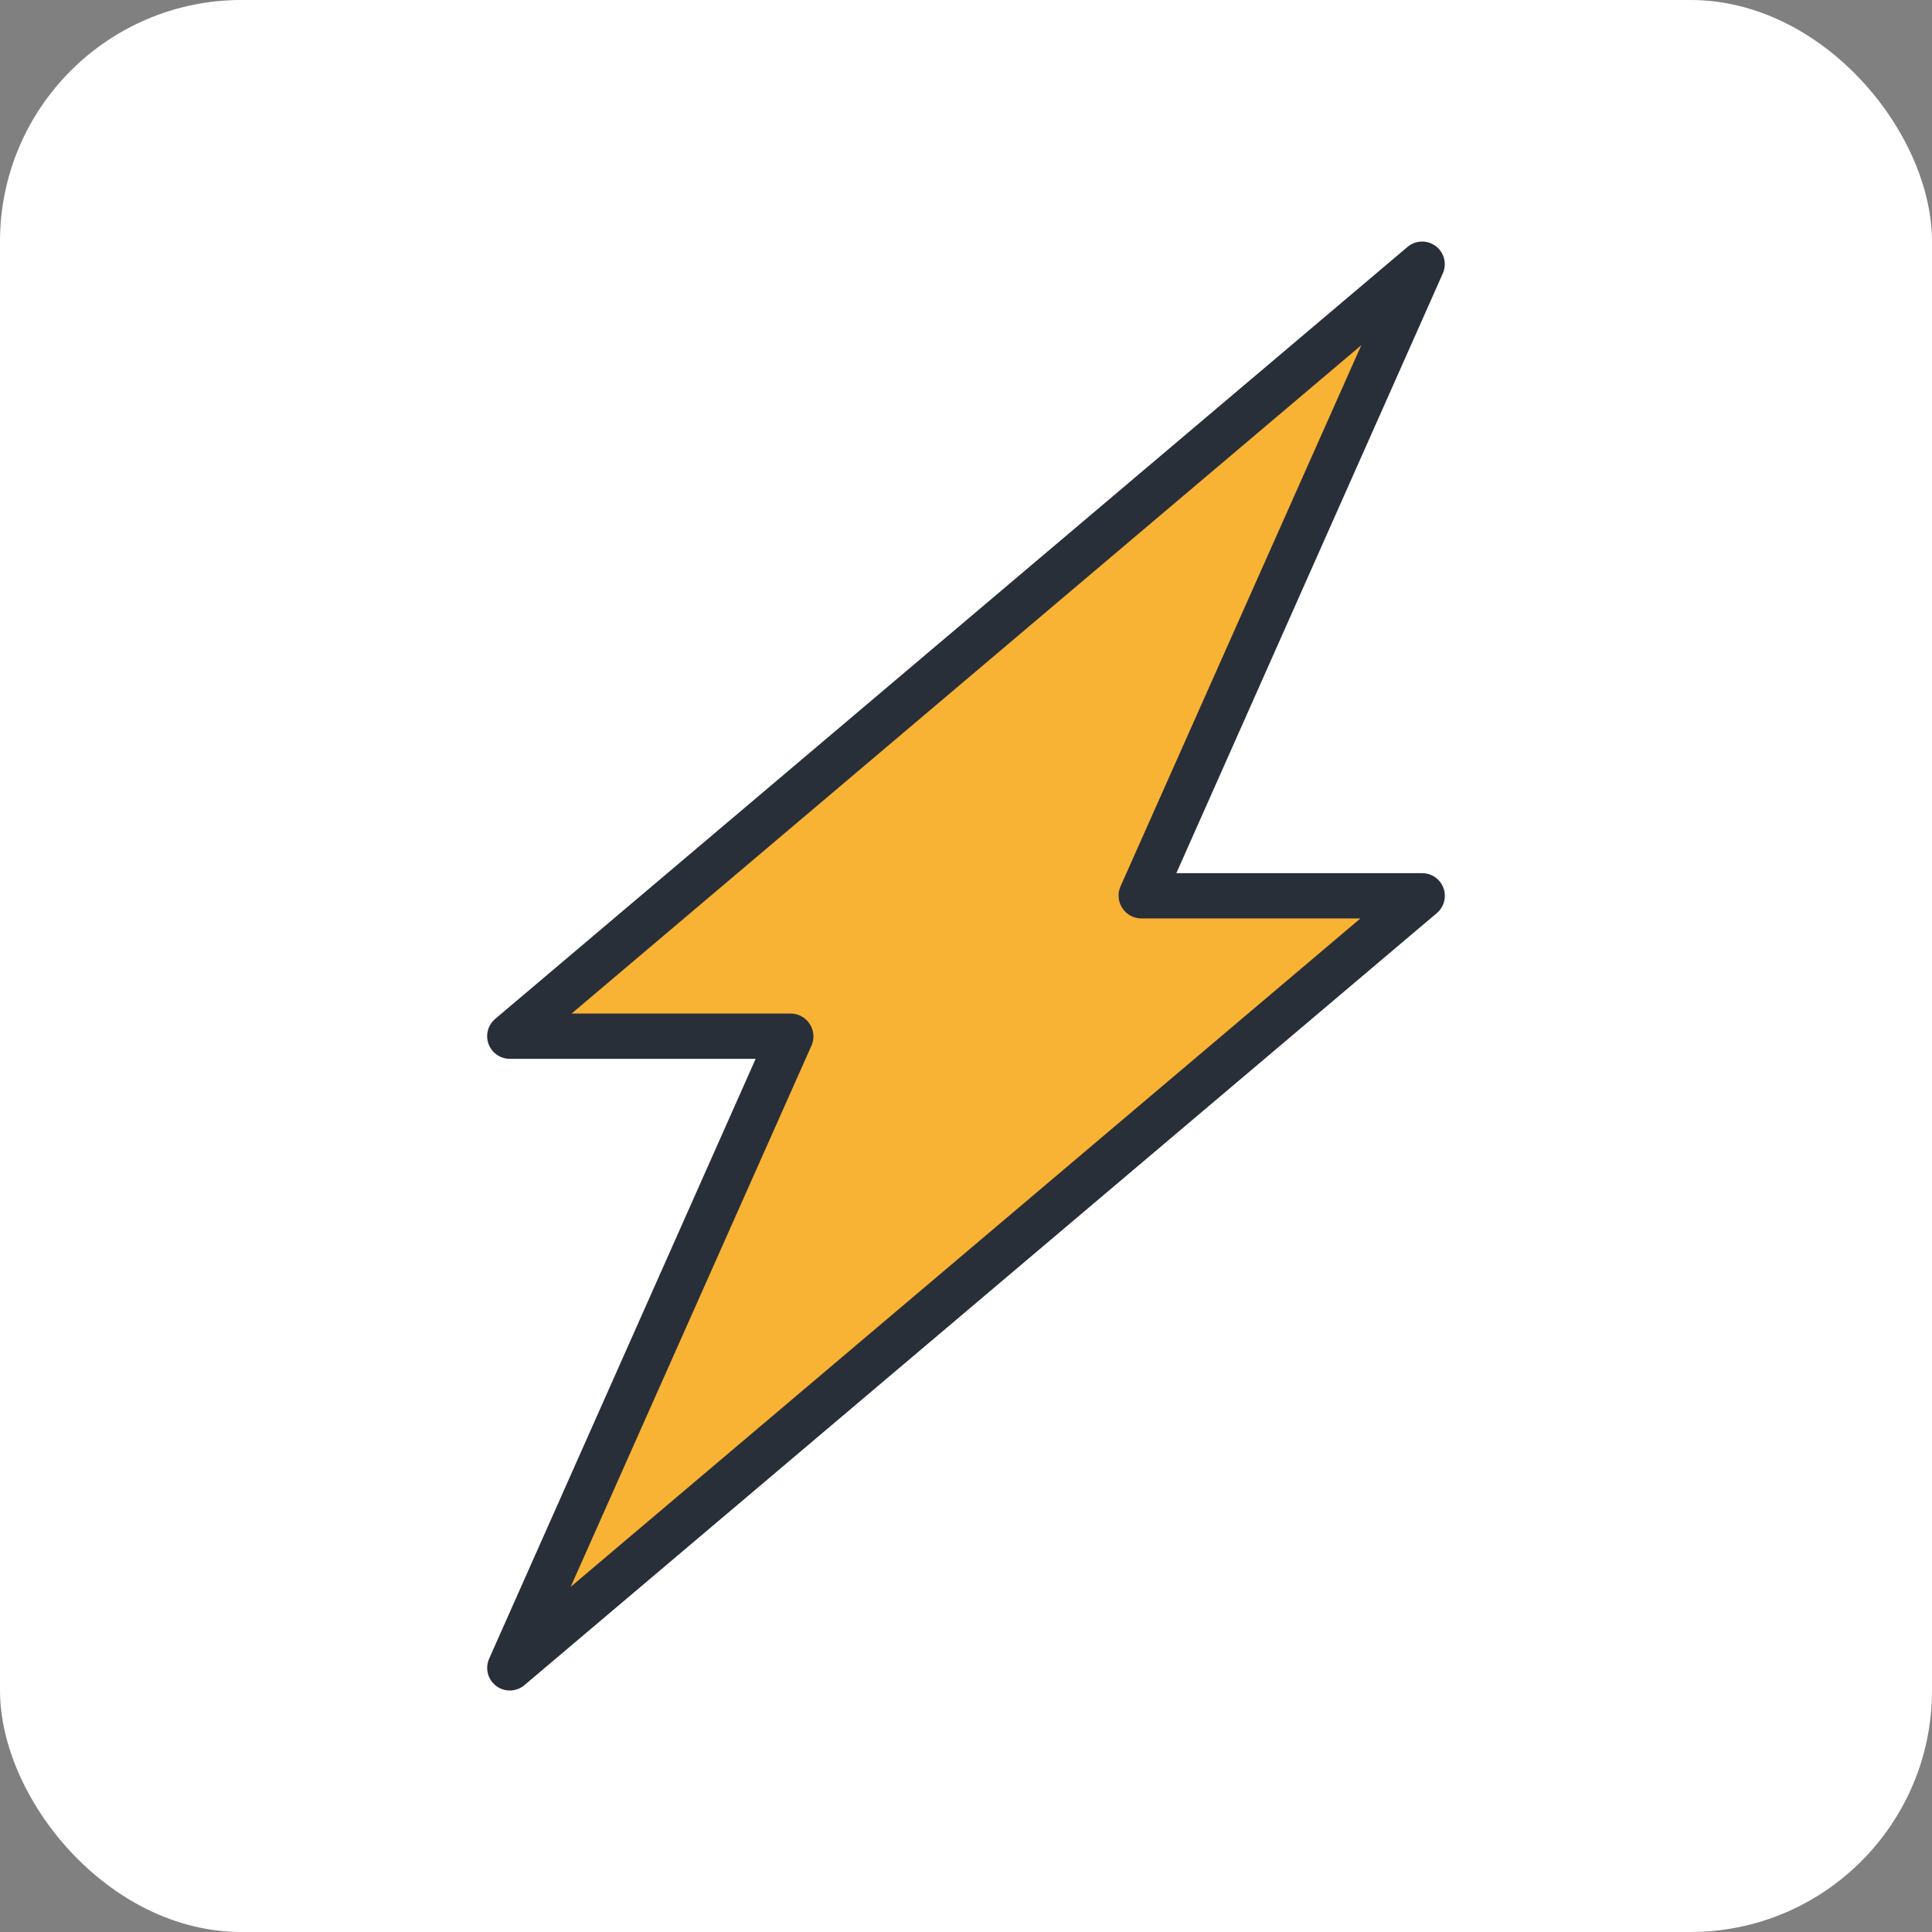 <svg width="64" height="64" viewBox="0 0 64 64" fill="none" xmlns="http://www.w3.org/2000/svg">
<rect x="0" y="0" width="64" height="64" fill="#808080" stroke="none"/>
<rect width="64" height="64" rx="8" fill="#fff"/>
<path d="M47.112 8.75L16.887 34.325H26.188L16.887 55.25L47.112 29.675H37.812L47.112 8.75Z" fill="#F8B234"/>
<path d="M16.887 56C16.725 56 16.567 55.947 16.438 55.85C16.302 55.748 16.204 55.602 16.162 55.437C16.12 55.272 16.135 55.098 16.205 54.942L25.032 35.075H16.887C16.734 35.075 16.584 35.028 16.459 34.94C16.333 34.853 16.237 34.728 16.184 34.585C16.131 34.441 16.123 34.284 16.162 34.136C16.2 33.987 16.284 33.855 16.4 33.755L46.625 8.18C46.755 8.07 46.918 8.007 47.088 8.002C47.258 7.997 47.424 8.05 47.56 8.152C47.696 8.254 47.793 8.399 47.836 8.564C47.879 8.728 47.864 8.902 47.795 9.057L38.968 28.925H47.112C47.266 28.925 47.416 28.972 47.541 29.059C47.667 29.147 47.763 29.271 47.816 29.415C47.869 29.559 47.877 29.715 47.838 29.864C47.8 30.012 47.717 30.145 47.6 30.245L17.375 55.82C17.239 55.936 17.066 56 16.887 56ZM18.935 33.575H26.188C26.312 33.574 26.435 33.605 26.545 33.664C26.655 33.723 26.749 33.808 26.817 33.912C26.892 34.022 26.935 34.149 26.945 34.28C26.954 34.412 26.928 34.544 26.87 34.662L18.905 52.565L45.065 30.425H37.812C37.688 30.425 37.565 30.395 37.455 30.336C37.345 30.277 37.251 30.192 37.182 30.087C37.108 29.978 37.065 29.851 37.056 29.719C37.046 29.588 37.072 29.456 37.13 29.337L45.095 11.435L18.935 33.575Z" fill="#282F39"/>
</svg>
